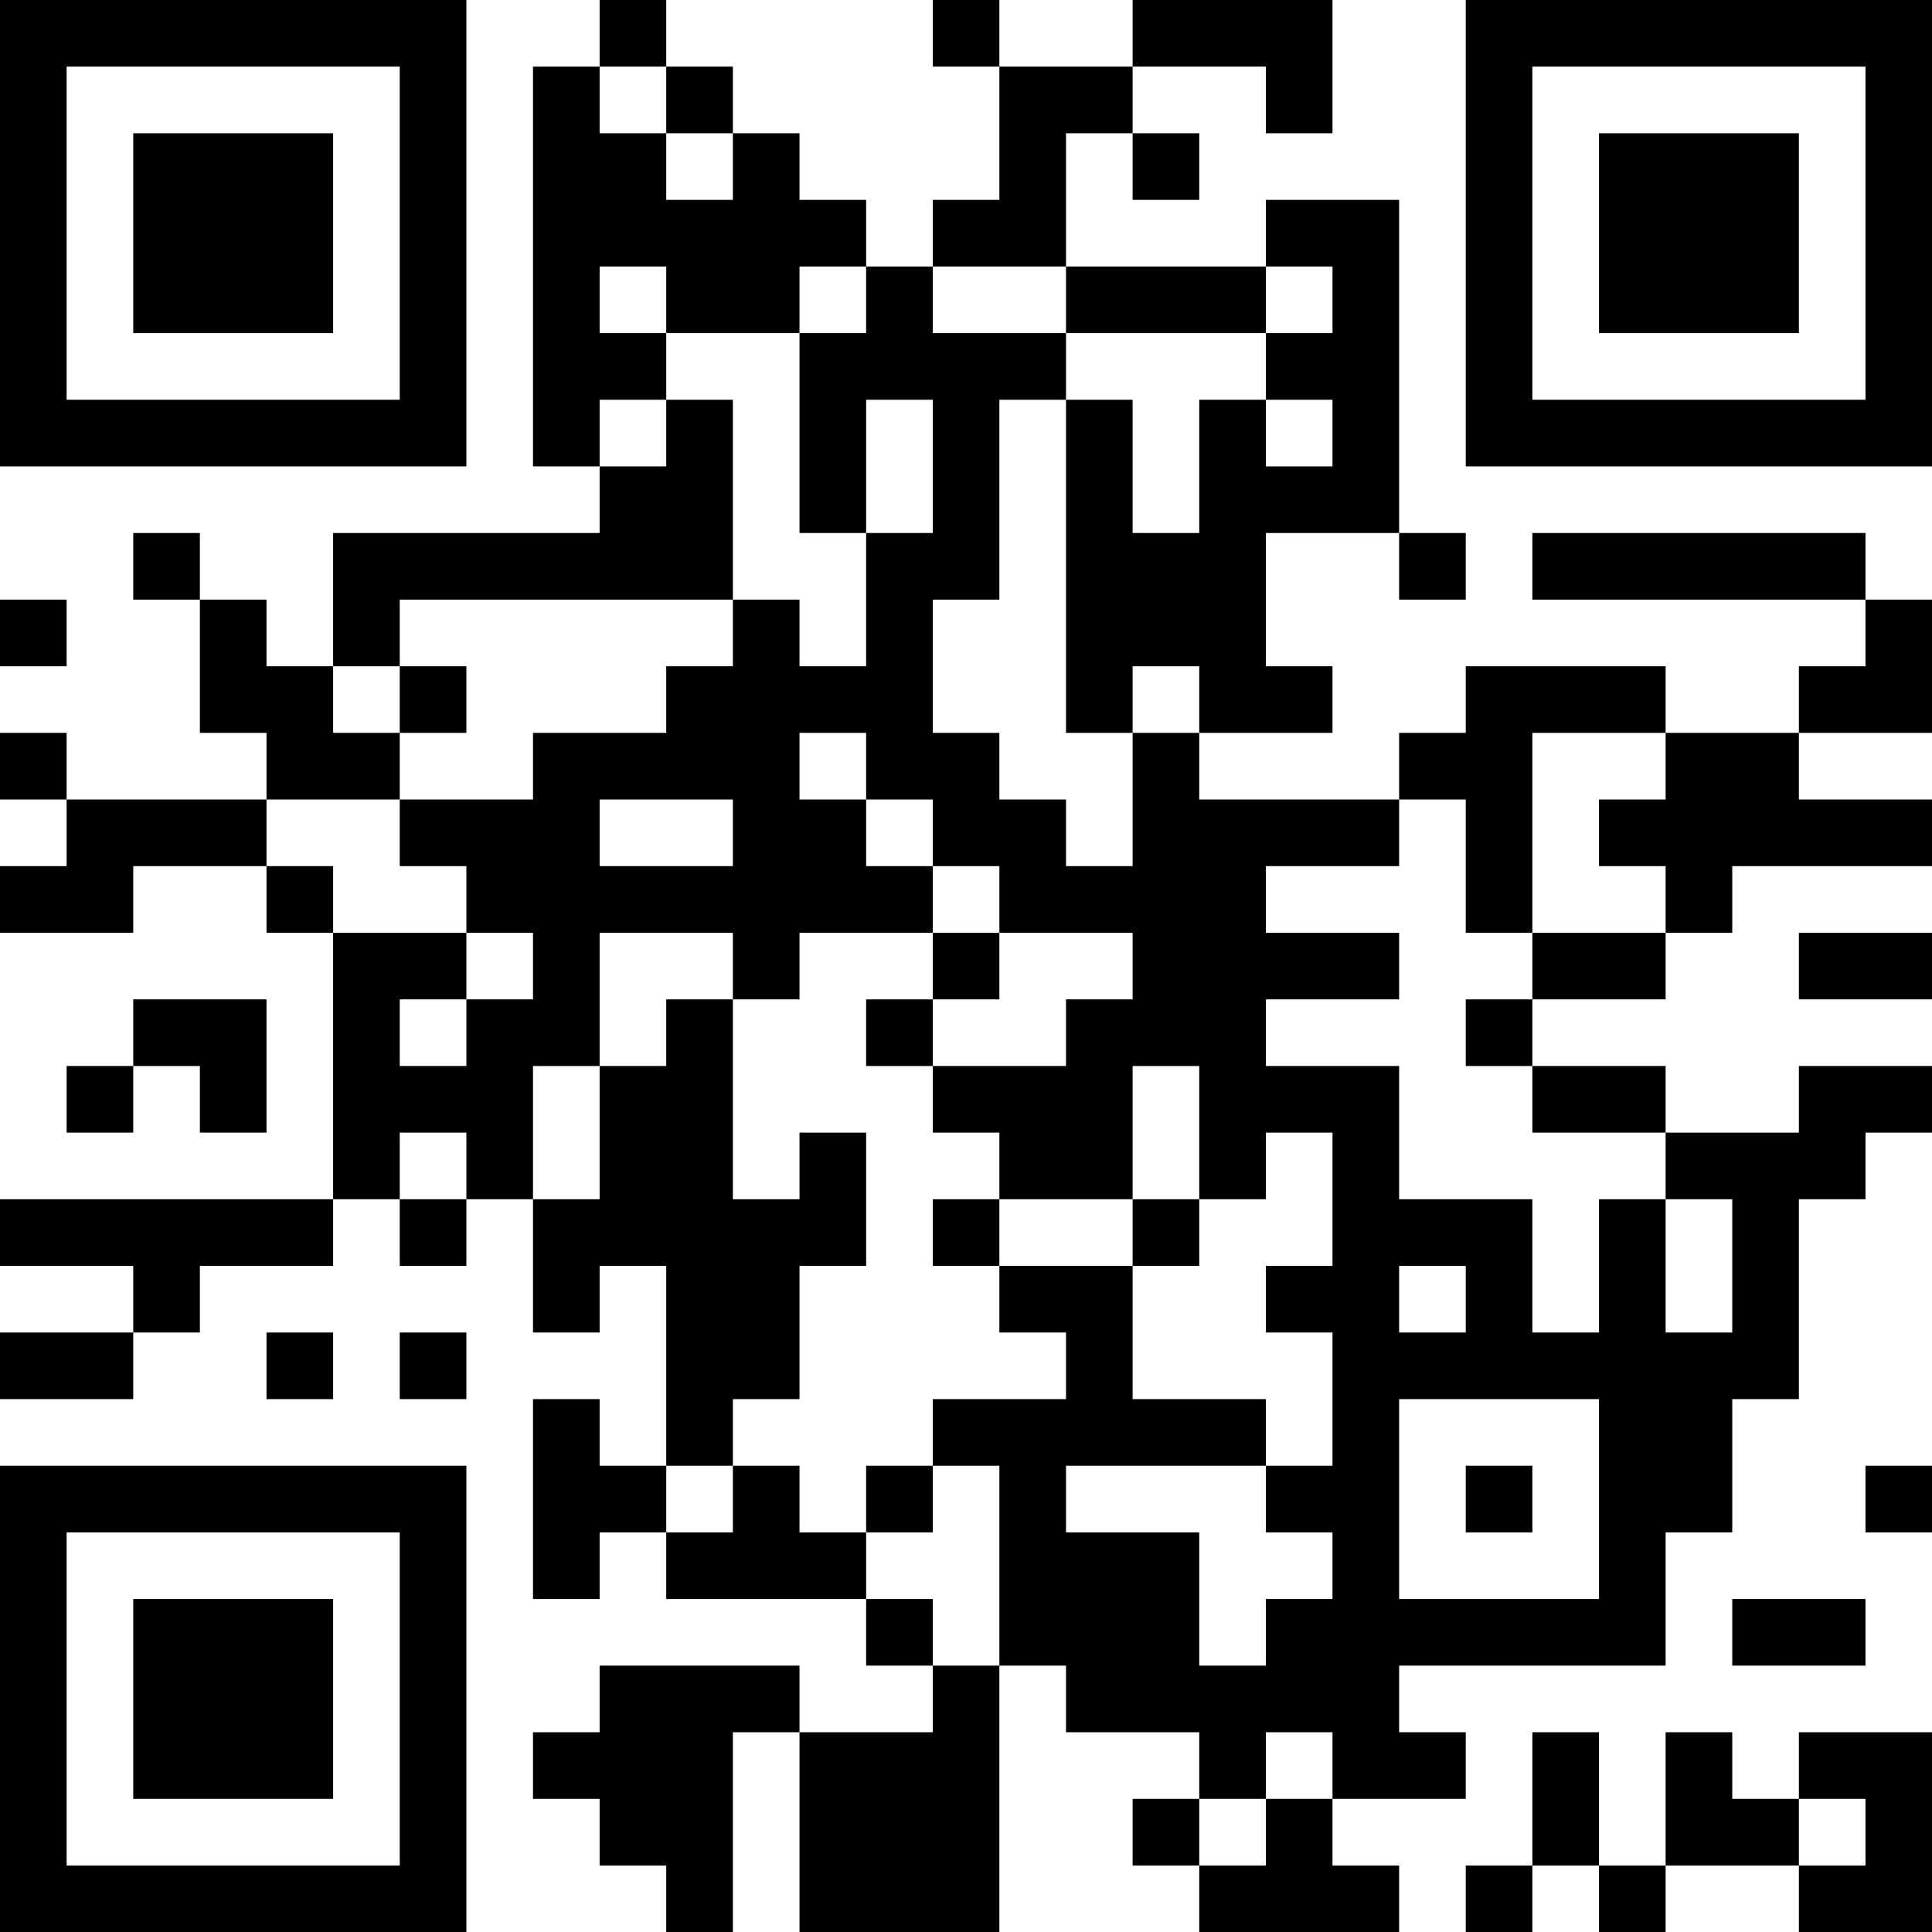 <?xml version="1.0" encoding="UTF-8"?>
<svg xmlns="http://www.w3.org/2000/svg" version="1.1" width="200" height="200" viewBox="0 0 200 200"><rect x="0" y="0" width="200" height="200" fill="#ffffff"/><g transform="scale(6.897)"><g transform="translate(0,0)"><path fill-rule="evenodd" d="M9 0L9 1L8 1L8 7L9 7L9 8L5 8L5 10L4 10L4 9L3 9L3 8L2 8L2 9L3 9L3 11L4 11L4 12L1 12L1 11L0 11L0 12L1 12L1 13L0 13L0 14L2 14L2 13L4 13L4 14L5 14L5 18L0 18L0 19L2 19L2 20L0 20L0 21L2 21L2 20L3 20L3 19L5 19L5 18L6 18L6 19L7 19L7 18L8 18L8 20L9 20L9 19L10 19L10 22L9 22L9 21L8 21L8 24L9 24L9 23L10 23L10 24L13 24L13 25L14 25L14 26L12 26L12 25L9 25L9 26L8 26L8 27L9 27L9 28L10 28L10 29L11 29L11 26L12 26L12 29L15 29L15 25L16 25L16 26L18 26L18 27L17 27L17 28L18 28L18 29L21 29L21 28L20 28L20 27L22 27L22 26L21 26L21 25L25 25L25 23L26 23L26 21L27 21L27 18L28 18L28 17L29 17L29 16L27 16L27 17L25 17L25 16L23 16L23 15L25 15L25 14L26 14L26 13L29 13L29 12L27 12L27 11L29 11L29 9L28 9L28 8L23 8L23 9L28 9L28 10L27 10L27 11L25 11L25 10L22 10L22 11L21 11L21 12L18 12L18 11L20 11L20 10L19 10L19 8L21 8L21 9L22 9L22 8L21 8L21 3L19 3L19 4L16 4L16 2L17 2L17 3L18 3L18 2L17 2L17 1L19 1L19 2L20 2L20 0L17 0L17 1L15 1L15 0L14 0L14 1L15 1L15 3L14 3L14 4L13 4L13 3L12 3L12 2L11 2L11 1L10 1L10 0ZM9 1L9 2L10 2L10 3L11 3L11 2L10 2L10 1ZM9 4L9 5L10 5L10 6L9 6L9 7L10 7L10 6L11 6L11 9L6 9L6 10L5 10L5 11L6 11L6 12L4 12L4 13L5 13L5 14L7 14L7 15L6 15L6 16L7 16L7 15L8 15L8 14L7 14L7 13L6 13L6 12L8 12L8 11L10 11L10 10L11 10L11 9L12 9L12 10L13 10L13 8L14 8L14 6L13 6L13 8L12 8L12 5L13 5L13 4L12 4L12 5L10 5L10 4ZM14 4L14 5L16 5L16 6L15 6L15 9L14 9L14 11L15 11L15 12L16 12L16 13L17 13L17 11L18 11L18 10L17 10L17 11L16 11L16 6L17 6L17 8L18 8L18 6L19 6L19 7L20 7L20 6L19 6L19 5L20 5L20 4L19 4L19 5L16 5L16 4ZM0 9L0 10L1 10L1 9ZM6 10L6 11L7 11L7 10ZM12 11L12 12L13 12L13 13L14 13L14 14L12 14L12 15L11 15L11 14L9 14L9 16L8 16L8 18L9 18L9 16L10 16L10 15L11 15L11 18L12 18L12 17L13 17L13 19L12 19L12 21L11 21L11 22L10 22L10 23L11 23L11 22L12 22L12 23L13 23L13 24L14 24L14 25L15 25L15 22L14 22L14 21L16 21L16 20L15 20L15 19L17 19L17 21L19 21L19 22L16 22L16 23L18 23L18 25L19 25L19 24L20 24L20 23L19 23L19 22L20 22L20 20L19 20L19 19L20 19L20 17L19 17L19 18L18 18L18 16L17 16L17 18L15 18L15 17L14 17L14 16L16 16L16 15L17 15L17 14L15 14L15 13L14 13L14 12L13 12L13 11ZM23 11L23 14L22 14L22 12L21 12L21 13L19 13L19 14L21 14L21 15L19 15L19 16L21 16L21 18L23 18L23 20L24 20L24 18L25 18L25 20L26 20L26 18L25 18L25 17L23 17L23 16L22 16L22 15L23 15L23 14L25 14L25 13L24 13L24 12L25 12L25 11ZM9 12L9 13L11 13L11 12ZM14 14L14 15L13 15L13 16L14 16L14 15L15 15L15 14ZM27 14L27 15L29 15L29 14ZM2 15L2 16L1 16L1 17L2 17L2 16L3 16L3 17L4 17L4 15ZM6 17L6 18L7 18L7 17ZM14 18L14 19L15 19L15 18ZM17 18L17 19L18 19L18 18ZM21 19L21 20L22 20L22 19ZM4 20L4 21L5 21L5 20ZM6 20L6 21L7 21L7 20ZM21 21L21 24L24 24L24 21ZM13 22L13 23L14 23L14 22ZM22 22L22 23L23 23L23 22ZM28 22L28 23L29 23L29 22ZM26 24L26 25L28 25L28 24ZM19 26L19 27L18 27L18 28L19 28L19 27L20 27L20 26ZM23 26L23 28L22 28L22 29L23 29L23 28L24 28L24 29L25 29L25 28L27 28L27 29L29 29L29 26L27 26L27 27L26 27L26 26L25 26L25 28L24 28L24 26ZM27 27L27 28L28 28L28 27ZM0 0L0 7L7 7L7 0ZM1 1L1 6L6 6L6 1ZM2 2L2 5L5 5L5 2ZM22 0L22 7L29 7L29 0ZM23 1L23 6L28 6L28 1ZM24 2L24 5L27 5L27 2ZM0 22L0 29L7 29L7 22ZM1 23L1 28L6 28L6 23ZM2 24L2 27L5 27L5 24Z" fill="#000000"/></g></g></svg>
